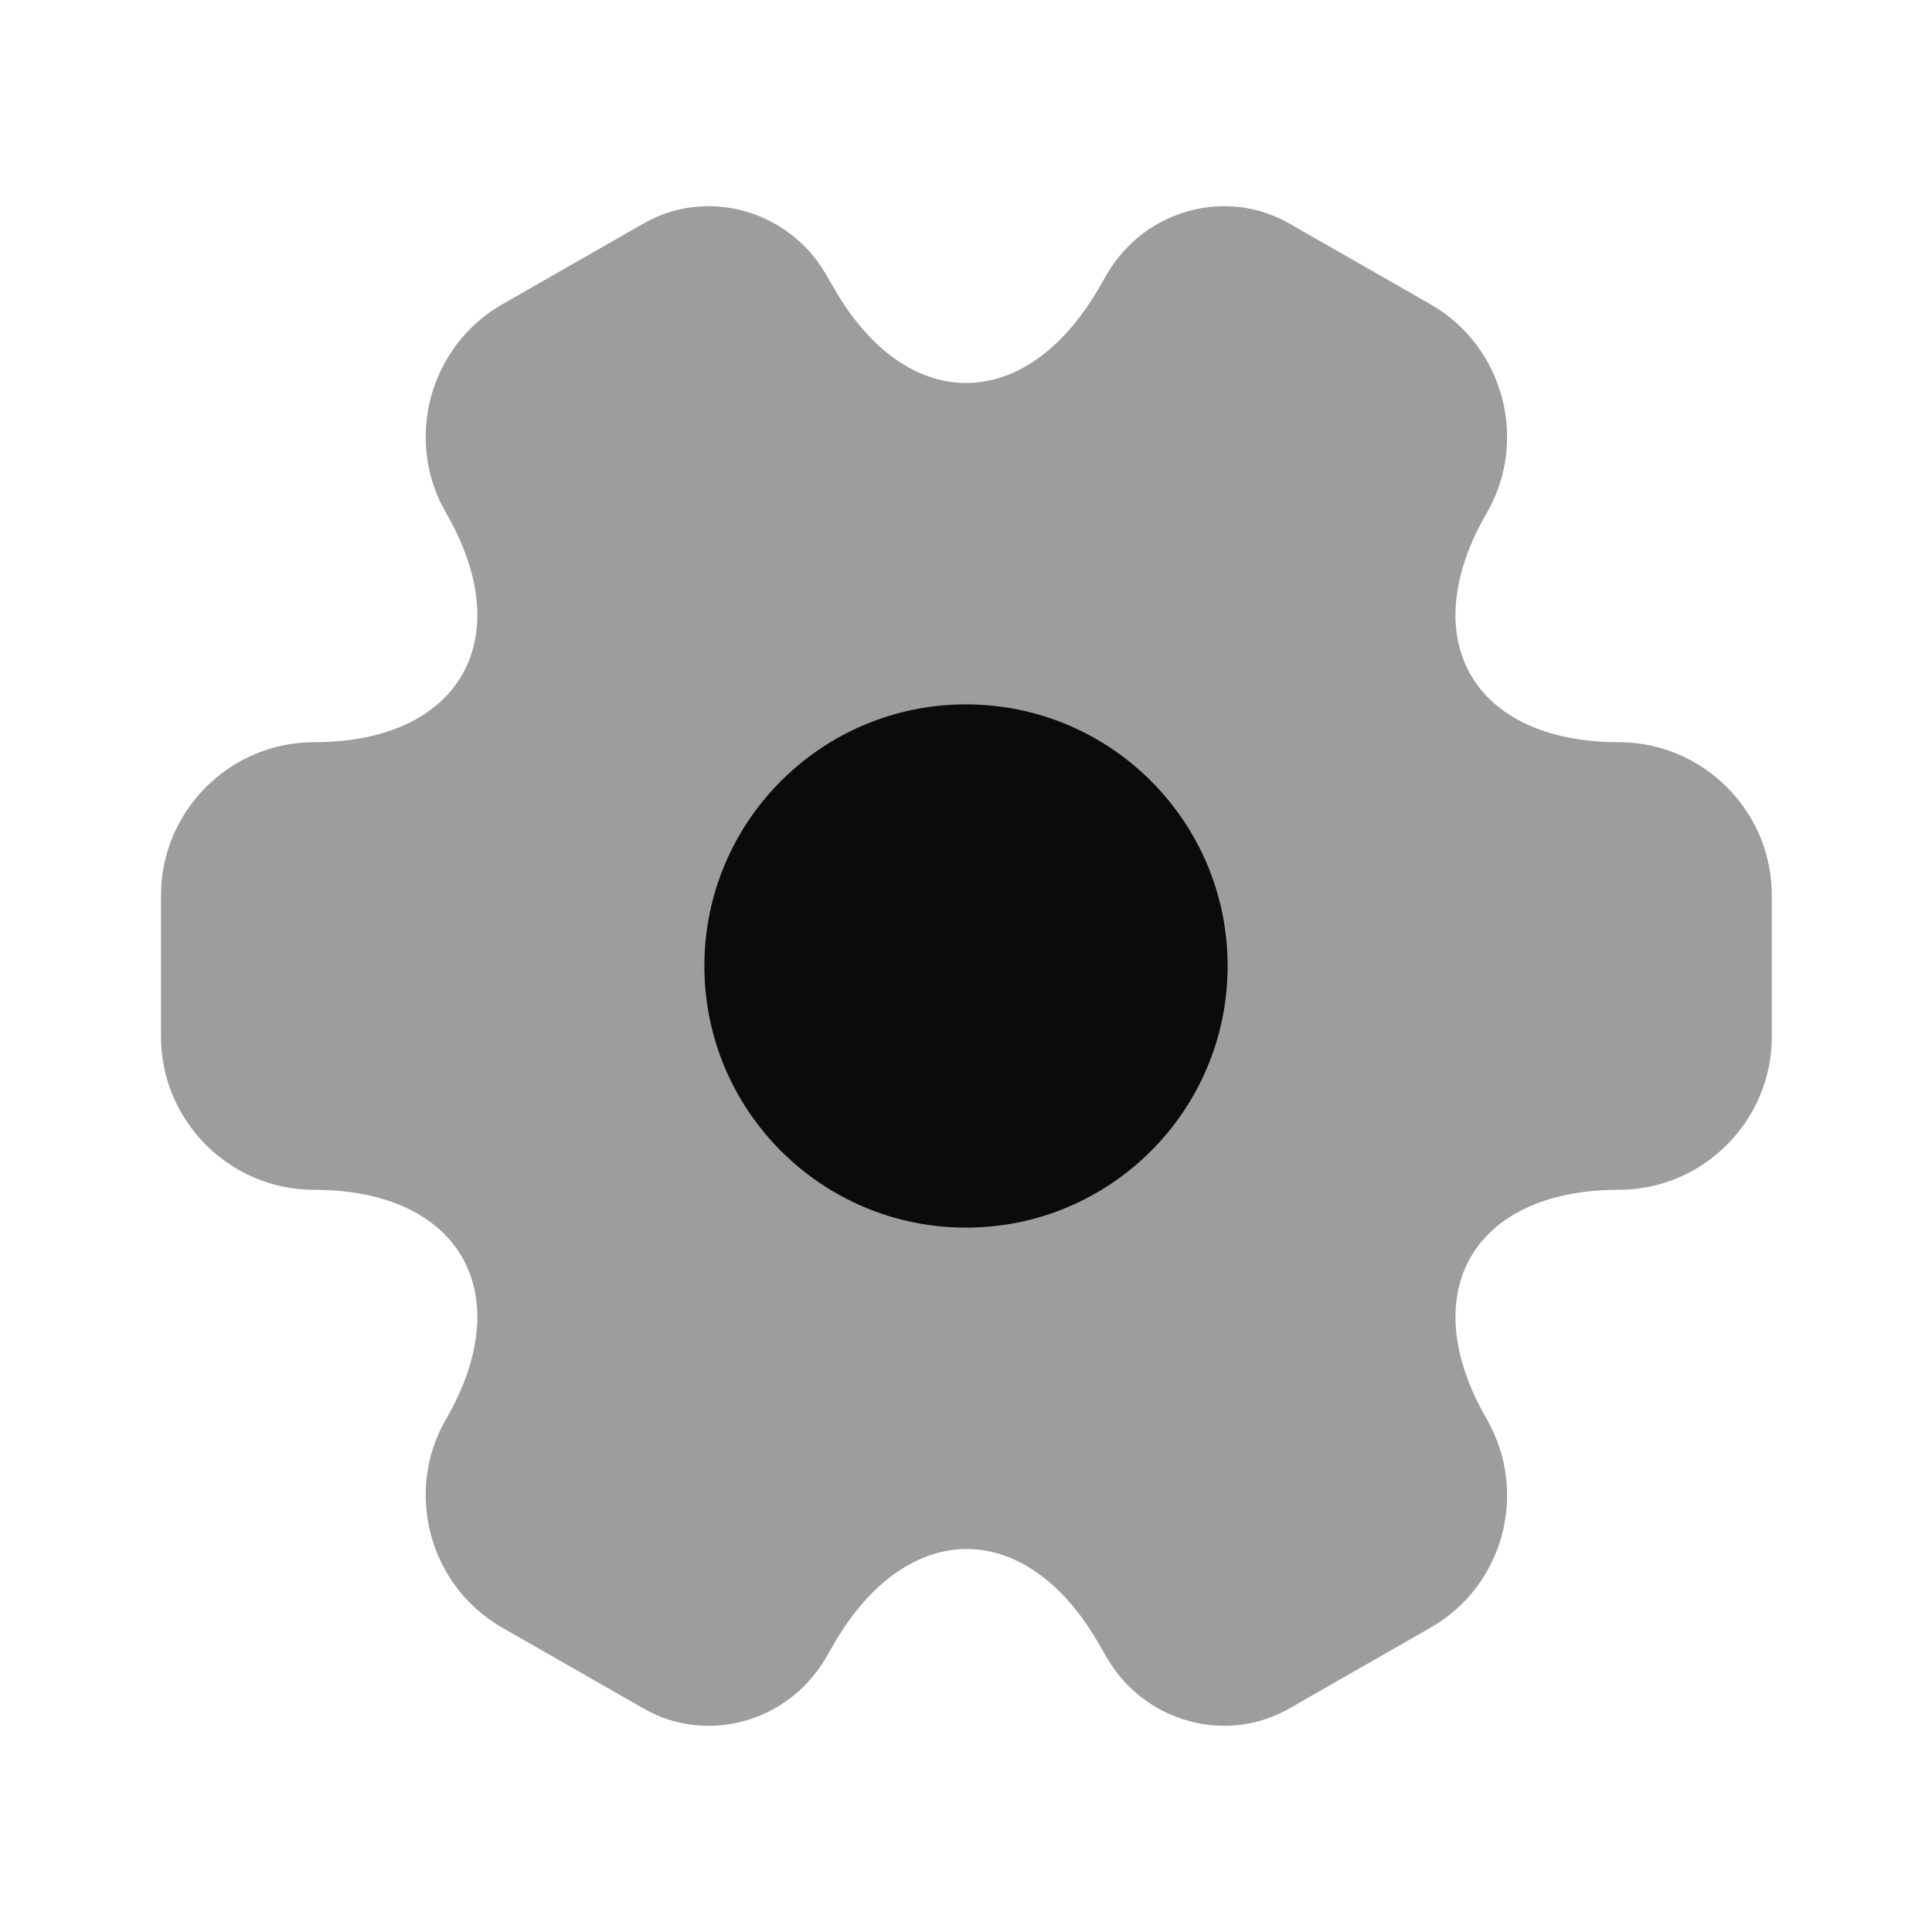 <svg width="74" height="74" viewBox="0 0 74 74" fill="none" xmlns="http://www.w3.org/2000/svg">
<path opacity="0.4" d="M6.167 39.713V34.287C6.167 31.08 8.787 28.428 12.025 28.428C17.606 28.428 19.887 24.482 17.082 19.641C15.478 16.866 16.434 13.258 19.24 11.655L24.574 8.603C27.01 7.153 30.155 8.017 31.604 10.453L31.943 11.038C34.718 15.879 39.282 15.879 42.087 11.038L42.427 10.453C43.876 8.017 47.021 7.153 49.457 8.603L54.791 11.655C57.597 13.258 58.553 16.866 56.949 19.641C54.143 24.482 56.425 28.428 62.006 28.428C65.213 28.428 67.864 31.049 67.864 34.287V39.713C67.864 42.92 65.243 45.572 62.006 45.572C56.425 45.572 54.143 49.518 56.949 54.359C58.553 57.165 57.597 60.742 54.791 62.345L49.457 65.397C47.021 66.847 43.876 65.983 42.427 63.547L42.087 62.962C39.312 58.121 34.749 58.121 31.943 62.962L31.604 63.547C30.155 65.983 27.01 66.847 24.574 65.397L19.24 62.345C16.434 60.742 15.478 57.134 17.082 54.359C19.887 49.518 17.606 45.572 12.025 45.572C8.787 45.572 6.167 42.92 6.167 39.713Z" fill="#0B0B0B"/>
<path d="M37 47.021C42.534 47.021 47.021 42.534 47.021 37C47.021 31.466 42.534 26.979 37 26.979C31.466 26.979 26.979 31.466 26.979 37C26.979 42.534 31.466 47.021 37 47.021Z" fill="#0B0B0B"/>
</svg>
